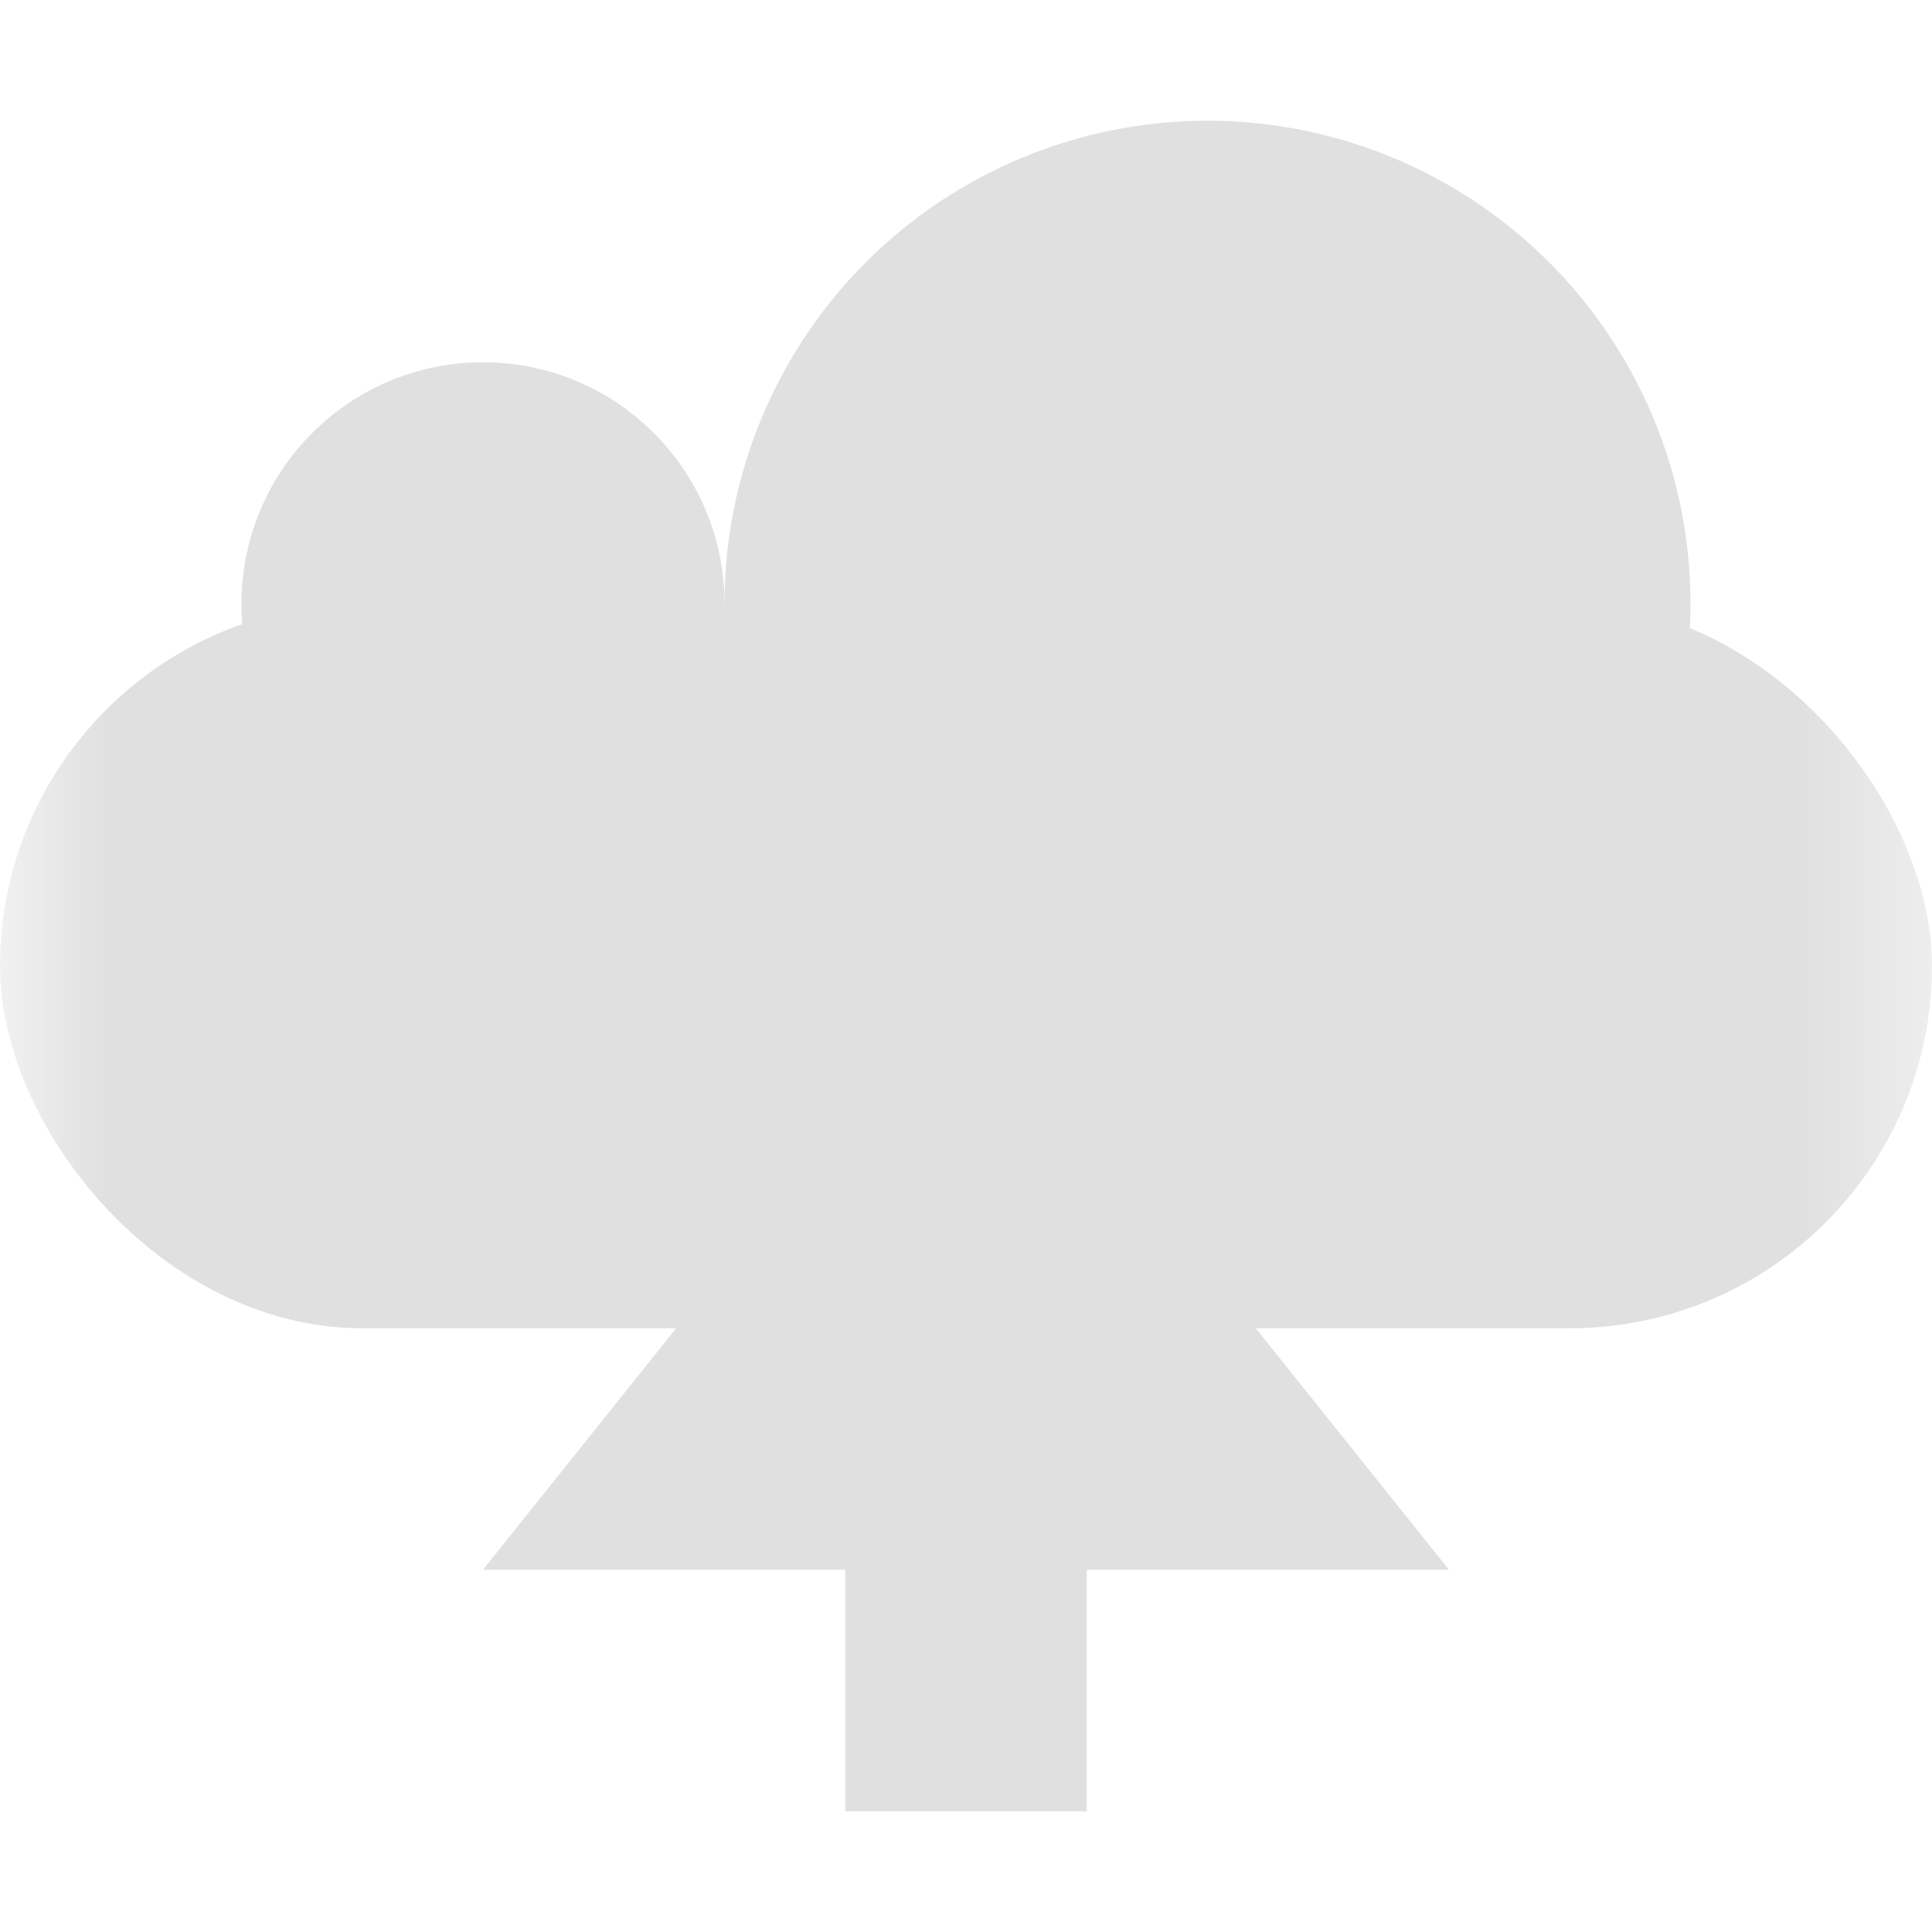 <svg version="1.1" viewBox="0 0 16 16" xmlns="http://www.w3.org/2000/svg"><defs><mask id="a" maskUnits="userSpaceOnUse"><rect width="16" height="16" fill="#fff"/><path d="m7 15h2v-2h3l-4-5-4 5h3z" stroke="#000" stroke-linejoin="round" stroke-width="3"/></mask></defs><g fill="#e0e0e0"><g mask="url(#a)"><rect y="5" width="16" height="6" ry="3"/><circle cx="4" cy="5" r="2"/><circle cx="10" cy="5" r="4"/></g><path d="m7 15h2v-2h3l-4-5-4 5h3z" stroke="#e0e0e0" stroke-linejoin="round" stroke-width="0"/></g></svg>
